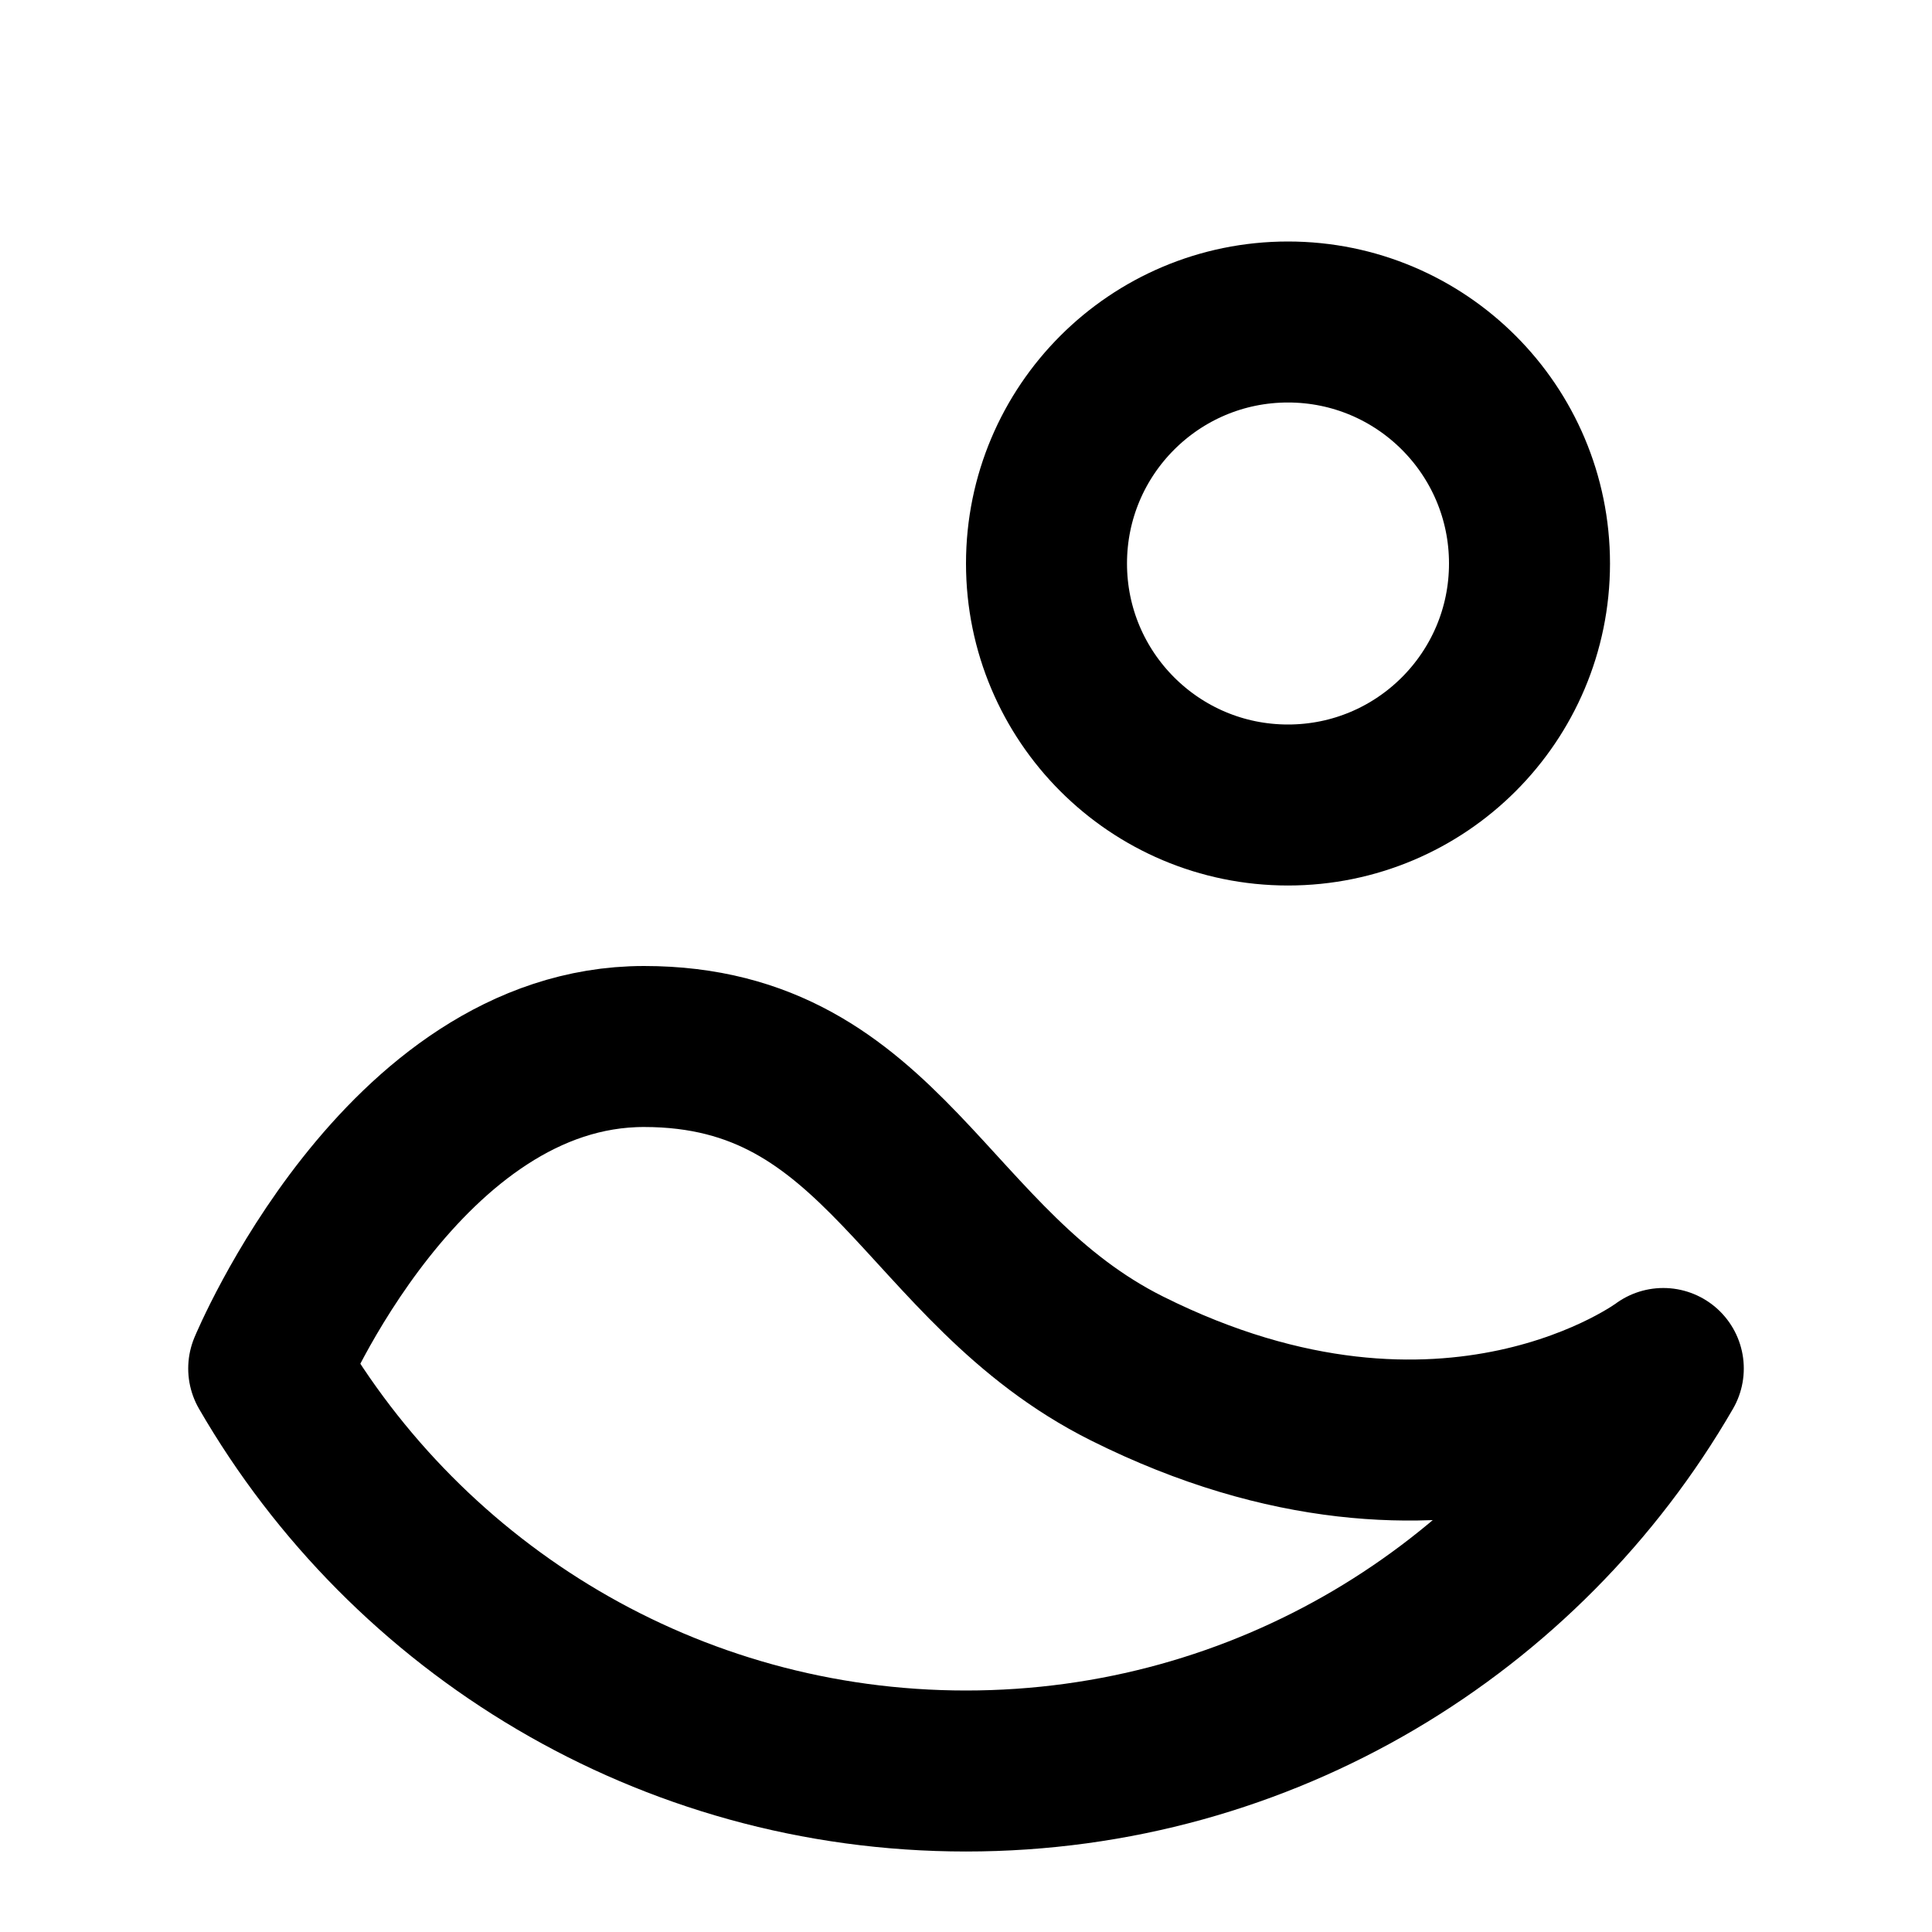 <svg width="24" height="24" viewBox="0 0 24 24" fill="none" xmlns="http://www.w3.org/2000/svg">
<path d="M3.338 17C5.067 19.989 8.299 22 12 22C15.701 22 18.933 19.989 20.662 17C20.662 17 18 19 14 17C11.481 15.741 11 13 8 13C5 13 3.338 17 3.338 17Z" stroke="black" stroke-width="2" stroke-linecap="round" stroke-linejoin="round"/>
<circle cx="16" cy="7" r="3" stroke="black" stroke-width="2"/>
</svg>
